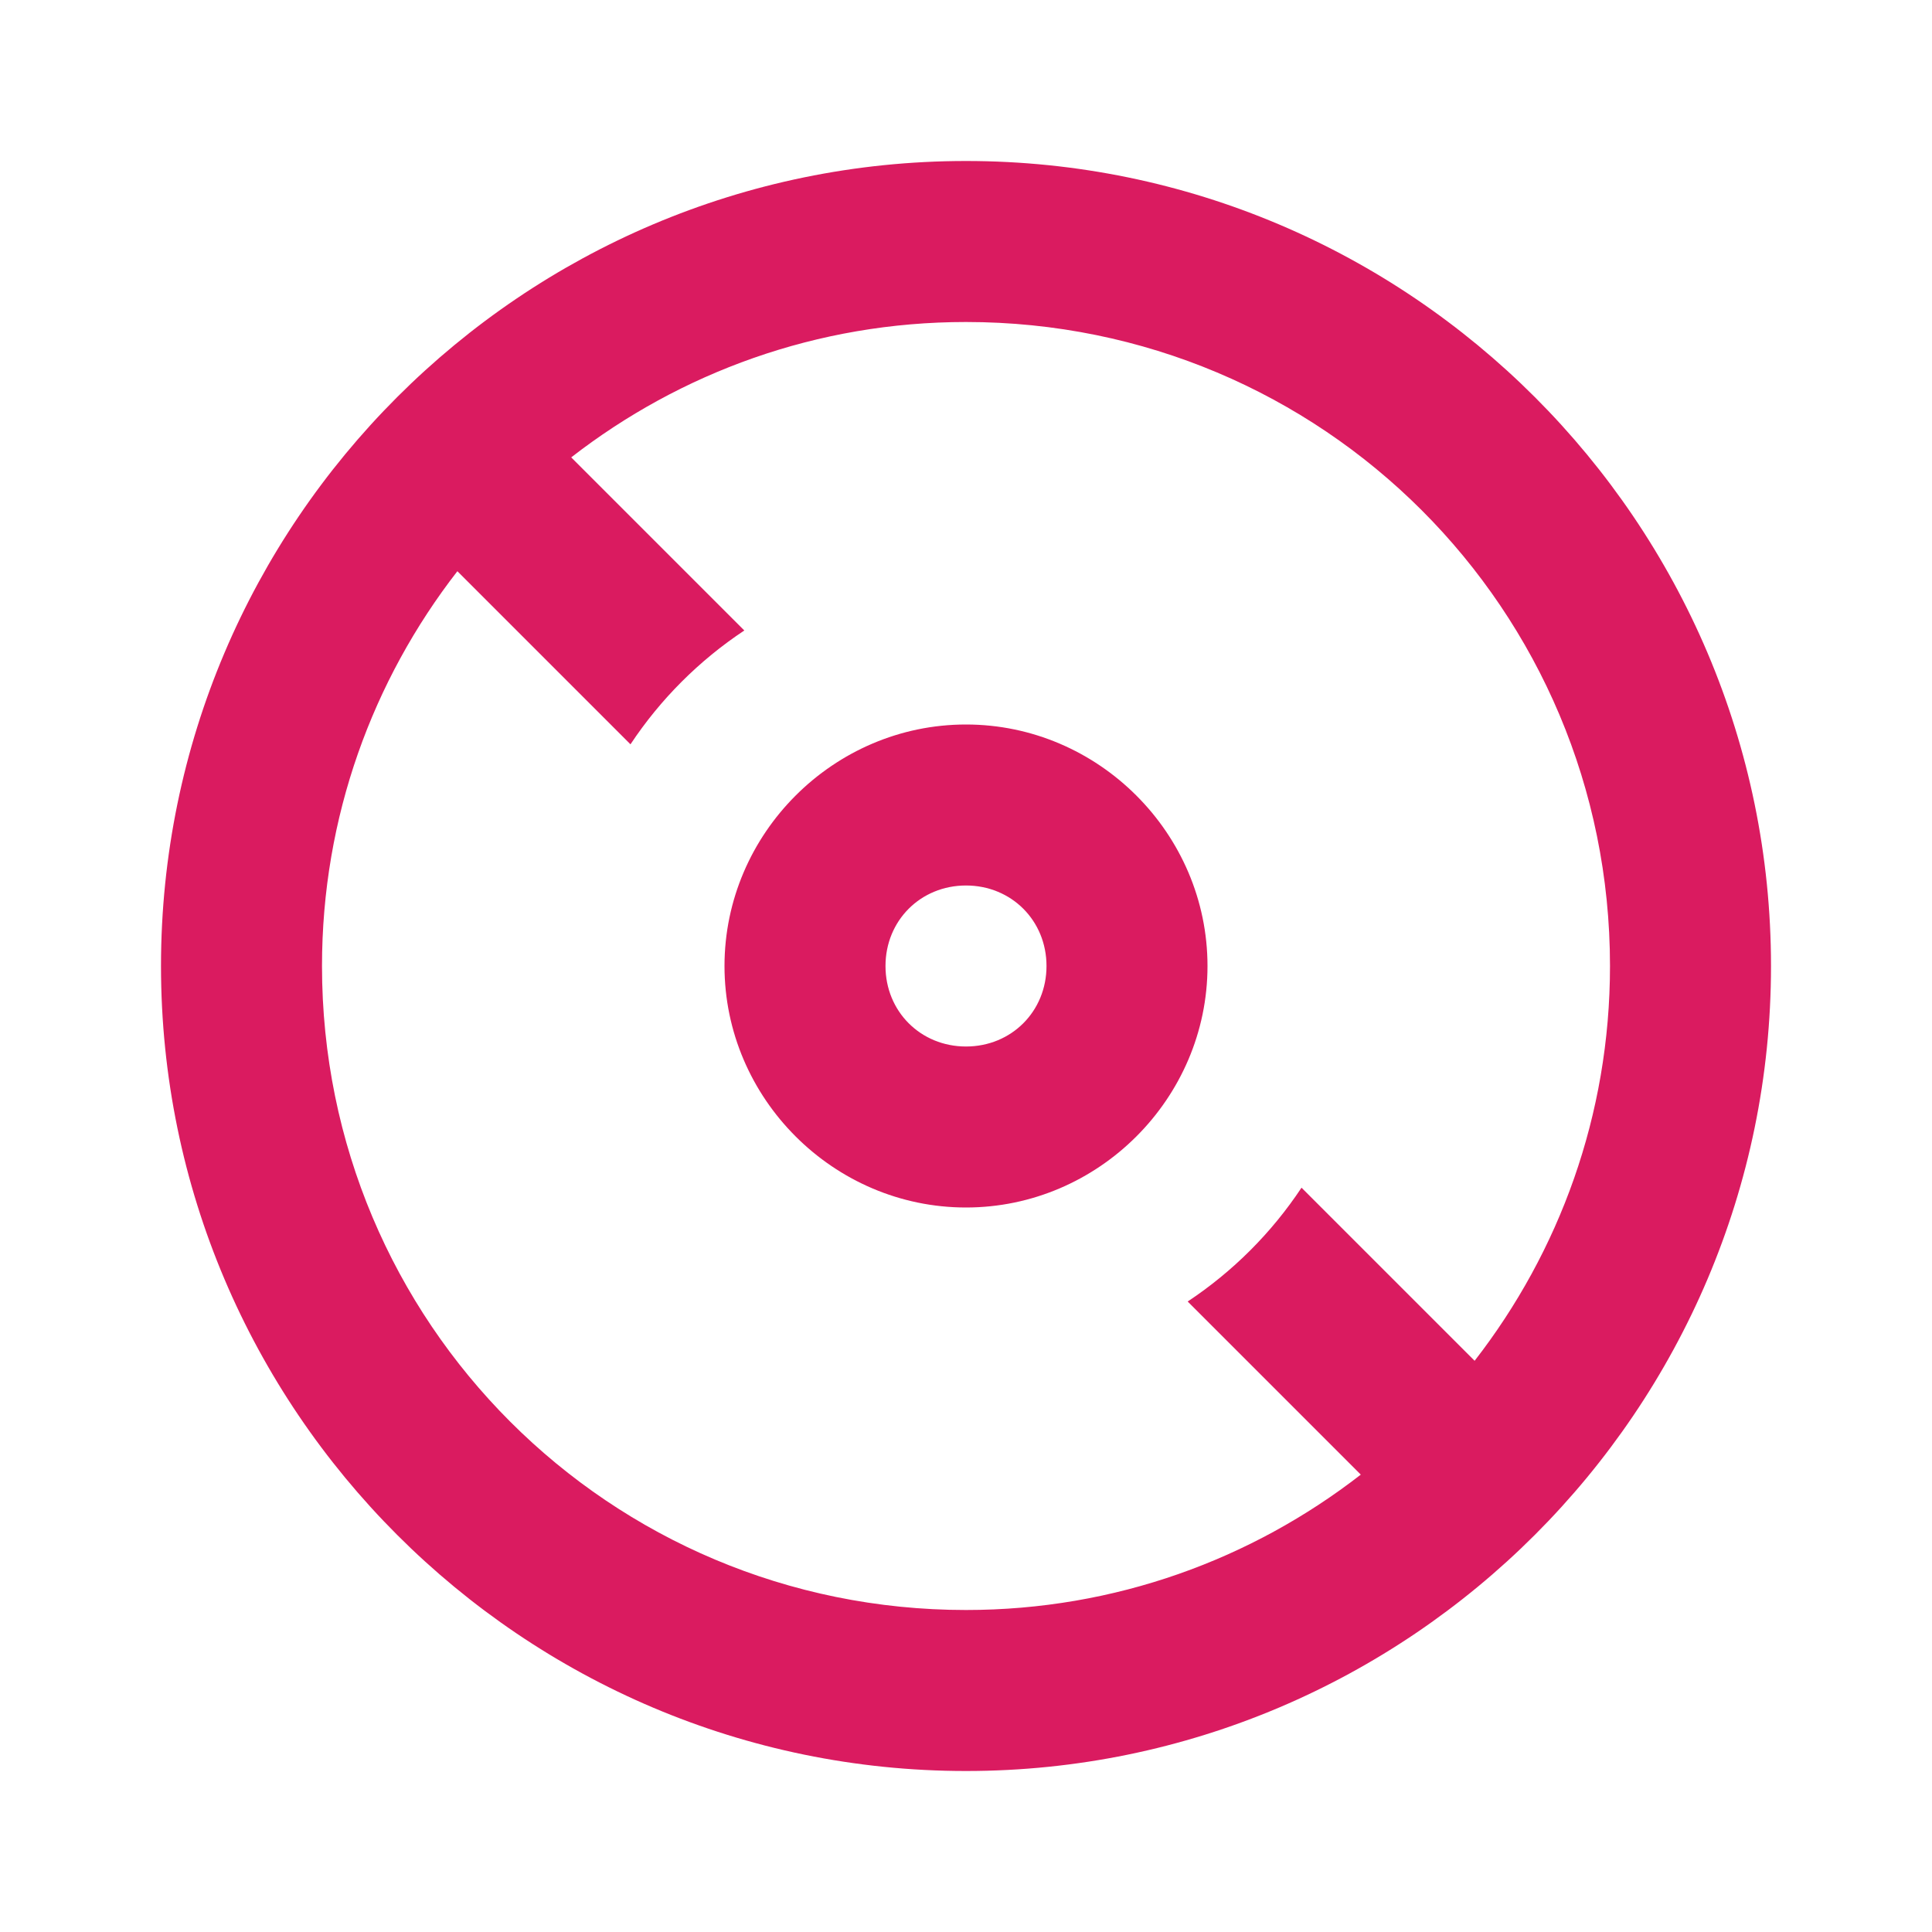 <svg xmlns="http://www.w3.org/2000/svg" x="0px" y="0px"
width="24" height="24"
viewBox="0 0 172 172"
style=" fill:#000000;"><g fill="none" fill-rule="nonzero" stroke="none" stroke-width="1" stroke-linecap="butt" stroke-linejoin="miter" stroke-miterlimit="10" stroke-dasharray="" stroke-dashoffset="0" font-family="none" font-weight="none" font-size="none" text-anchor="none" style="mix-blend-mode: normal"><path d="M0,172v-172h172v172z" fill="none"></path><g fill="#da1b60"><path d="M86,14.333c-39.496,0 -71.667,32.171 -71.667,71.667c0,39.496 32.171,71.667 71.667,71.667c39.496,0 71.667,-32.171 71.667,-71.667c0,-39.496 -32.171,-71.667 -71.667,-71.667zM86,28.667c31.749,0 57.333,25.584 57.333,57.333c0,13.28 -4.52,25.446 -12.052,35.147l-15.411,-15.411c-2.666,4.021 -6.114,7.468 -10.134,10.134l15.411,15.411c-9.702,7.531 -21.867,12.052 -35.147,12.052c-31.749,0 -57.333,-25.584 -57.333,-57.333c0,-13.28 4.52,-25.446 12.052,-35.147l15.411,15.411c2.666,-4.021 6.114,-7.468 10.134,-10.134l-15.411,-15.411c9.702,-7.531 21.867,-12.052 35.147,-12.052zM86,64.5c-11.789,0 -21.5,9.711 -21.5,21.5c0,11.789 9.711,21.5 21.5,21.5c11.789,0 21.5,-9.711 21.5,-21.5c0,-11.789 -9.711,-21.5 -21.5,-21.5zM86,78.833c4.043,0 7.167,3.124 7.167,7.167c0,4.043 -3.124,7.167 -7.167,7.167c-4.043,0 -7.167,-3.124 -7.167,-7.167c0,-4.043 3.124,-7.167 7.167,-7.167z"></path></g></g></svg>